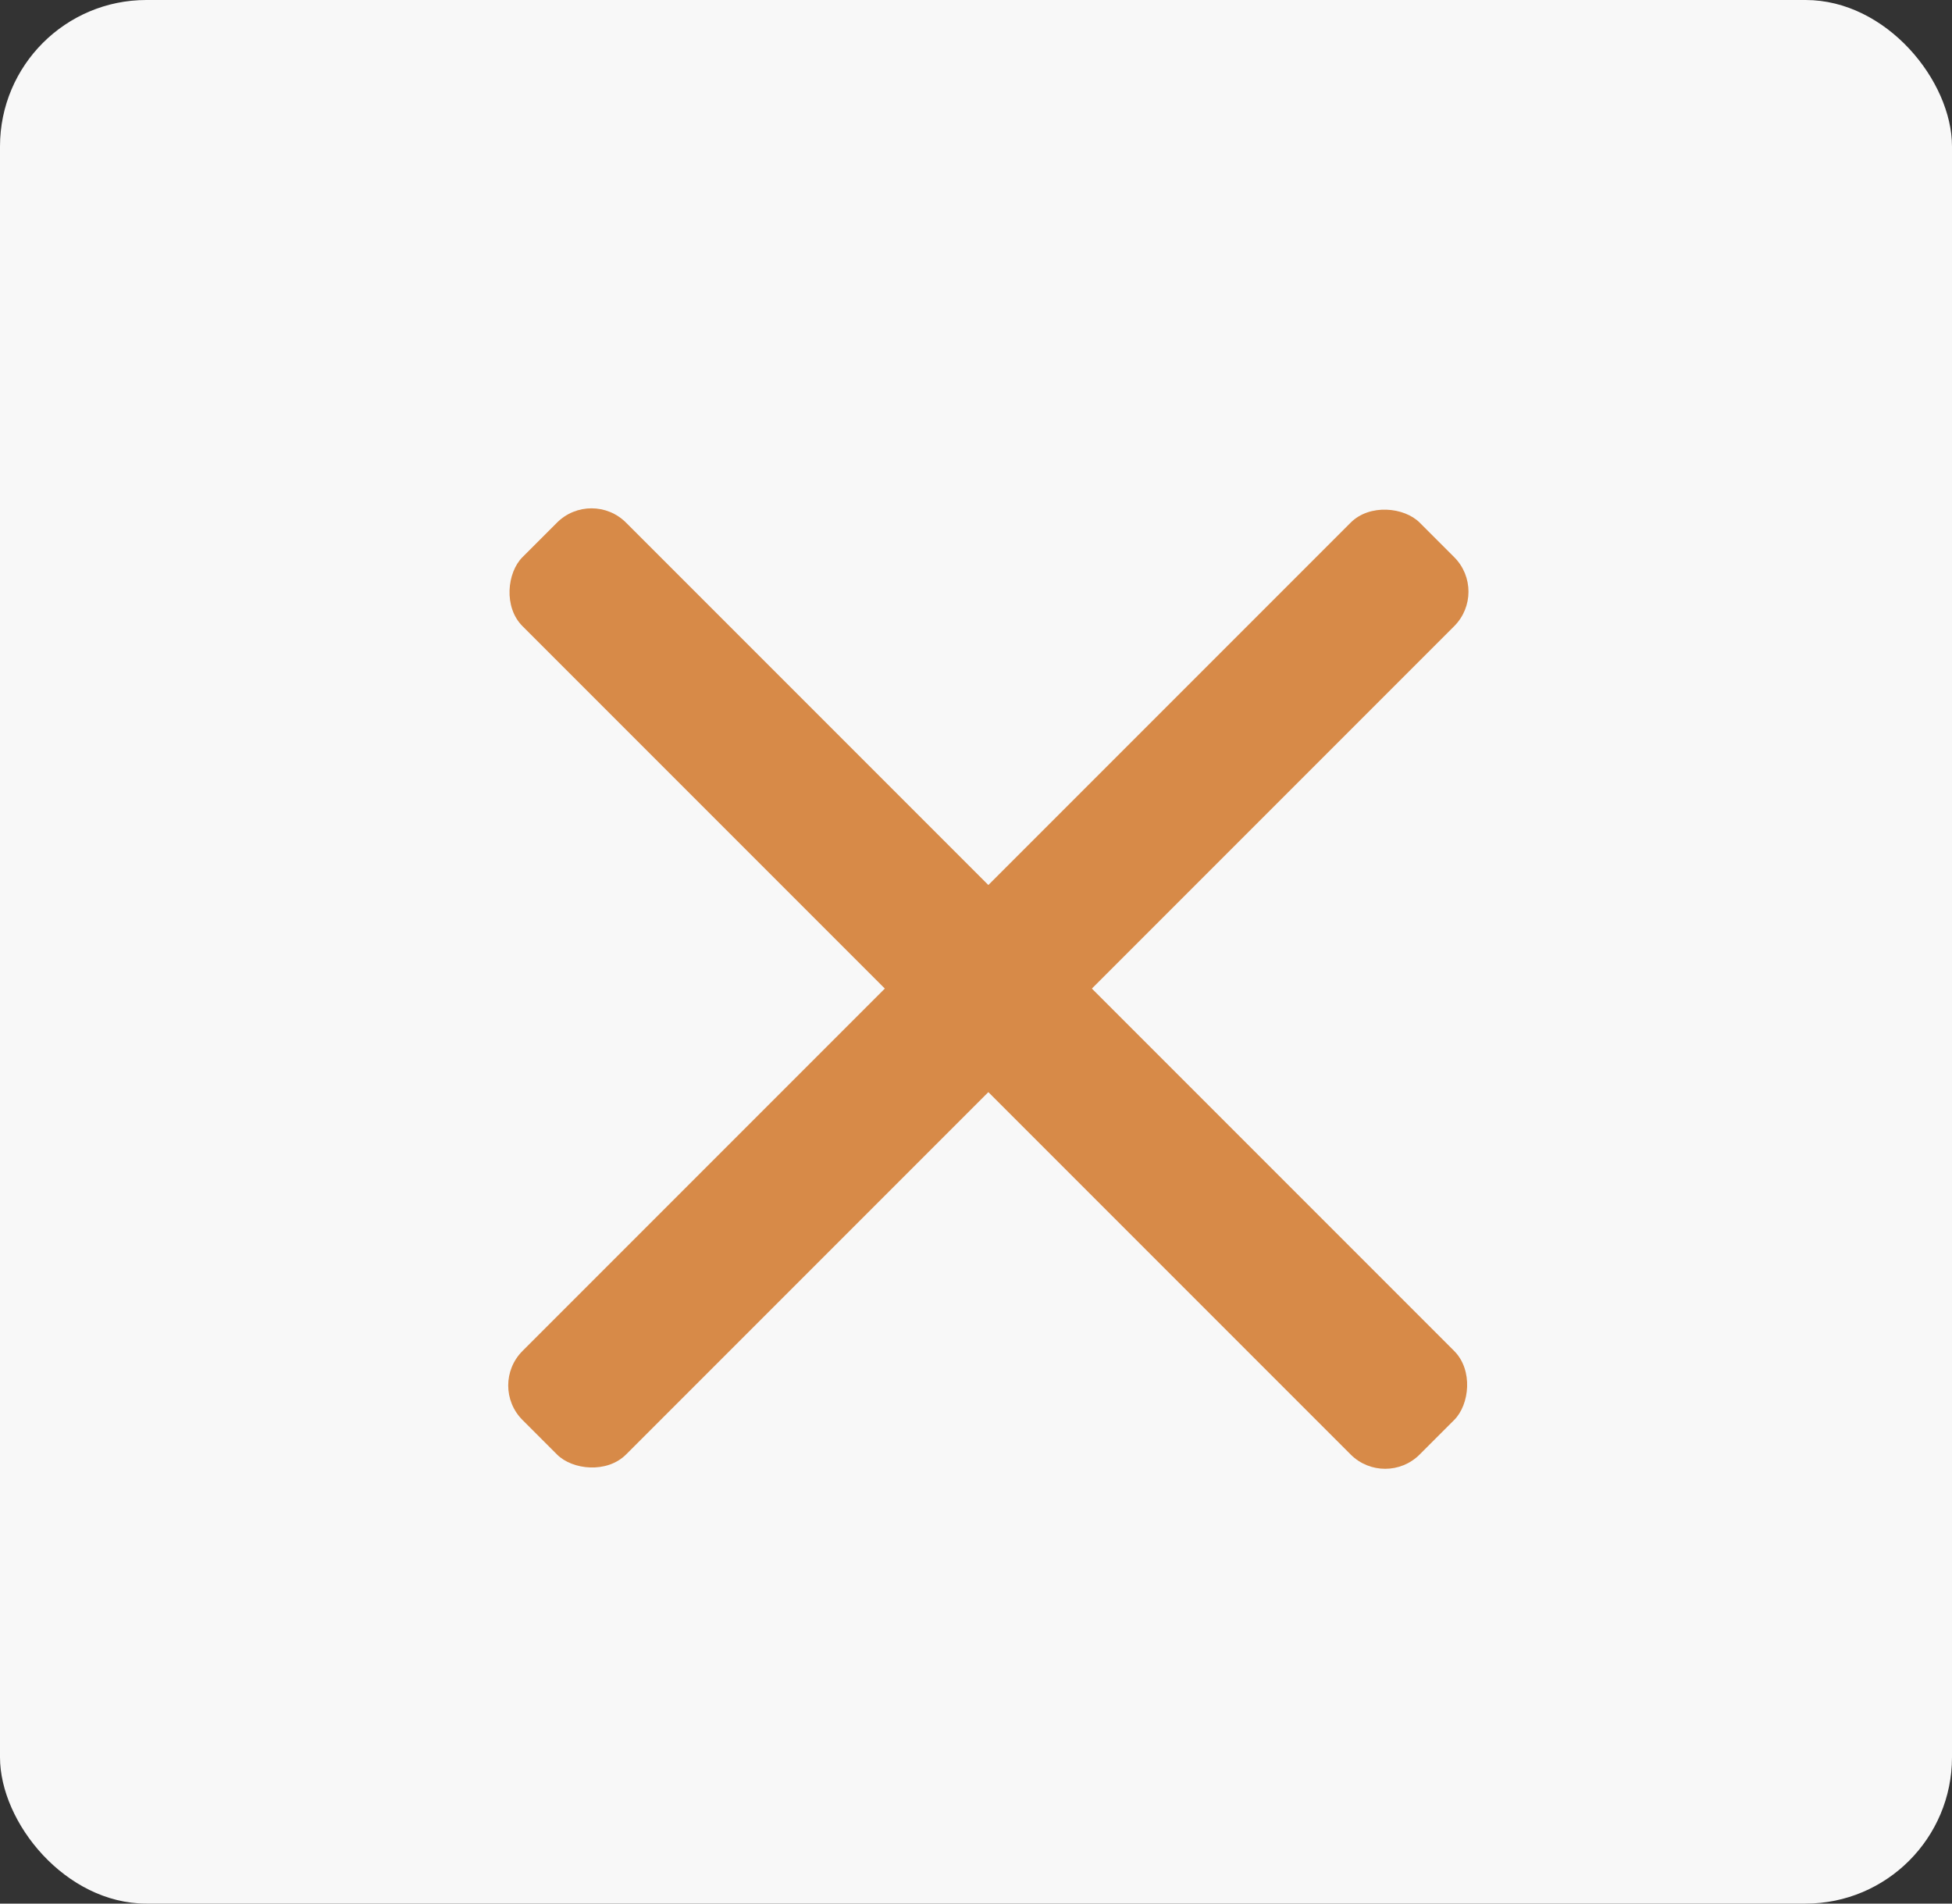 <svg width="40" height="39" viewBox="0 0 40 39" fill="none" xmlns="http://www.w3.org/2000/svg">
<rect x="0" y="0" width="40" height="39" fill="#333333" stroke="none"/>
<rect width="40" height="39" rx="3" fill="#F8F8F8"/>
<rect x="12.121" y="10" width="26" height="3" rx="1" transform="rotate(45 12.121 10)" fill="#D78A48"/>
<rect x="10" y="28.385" width="26" height="3" rx="1" transform="rotate(-45 10 28.385)" fill="#D78A48"/>
</svg>
